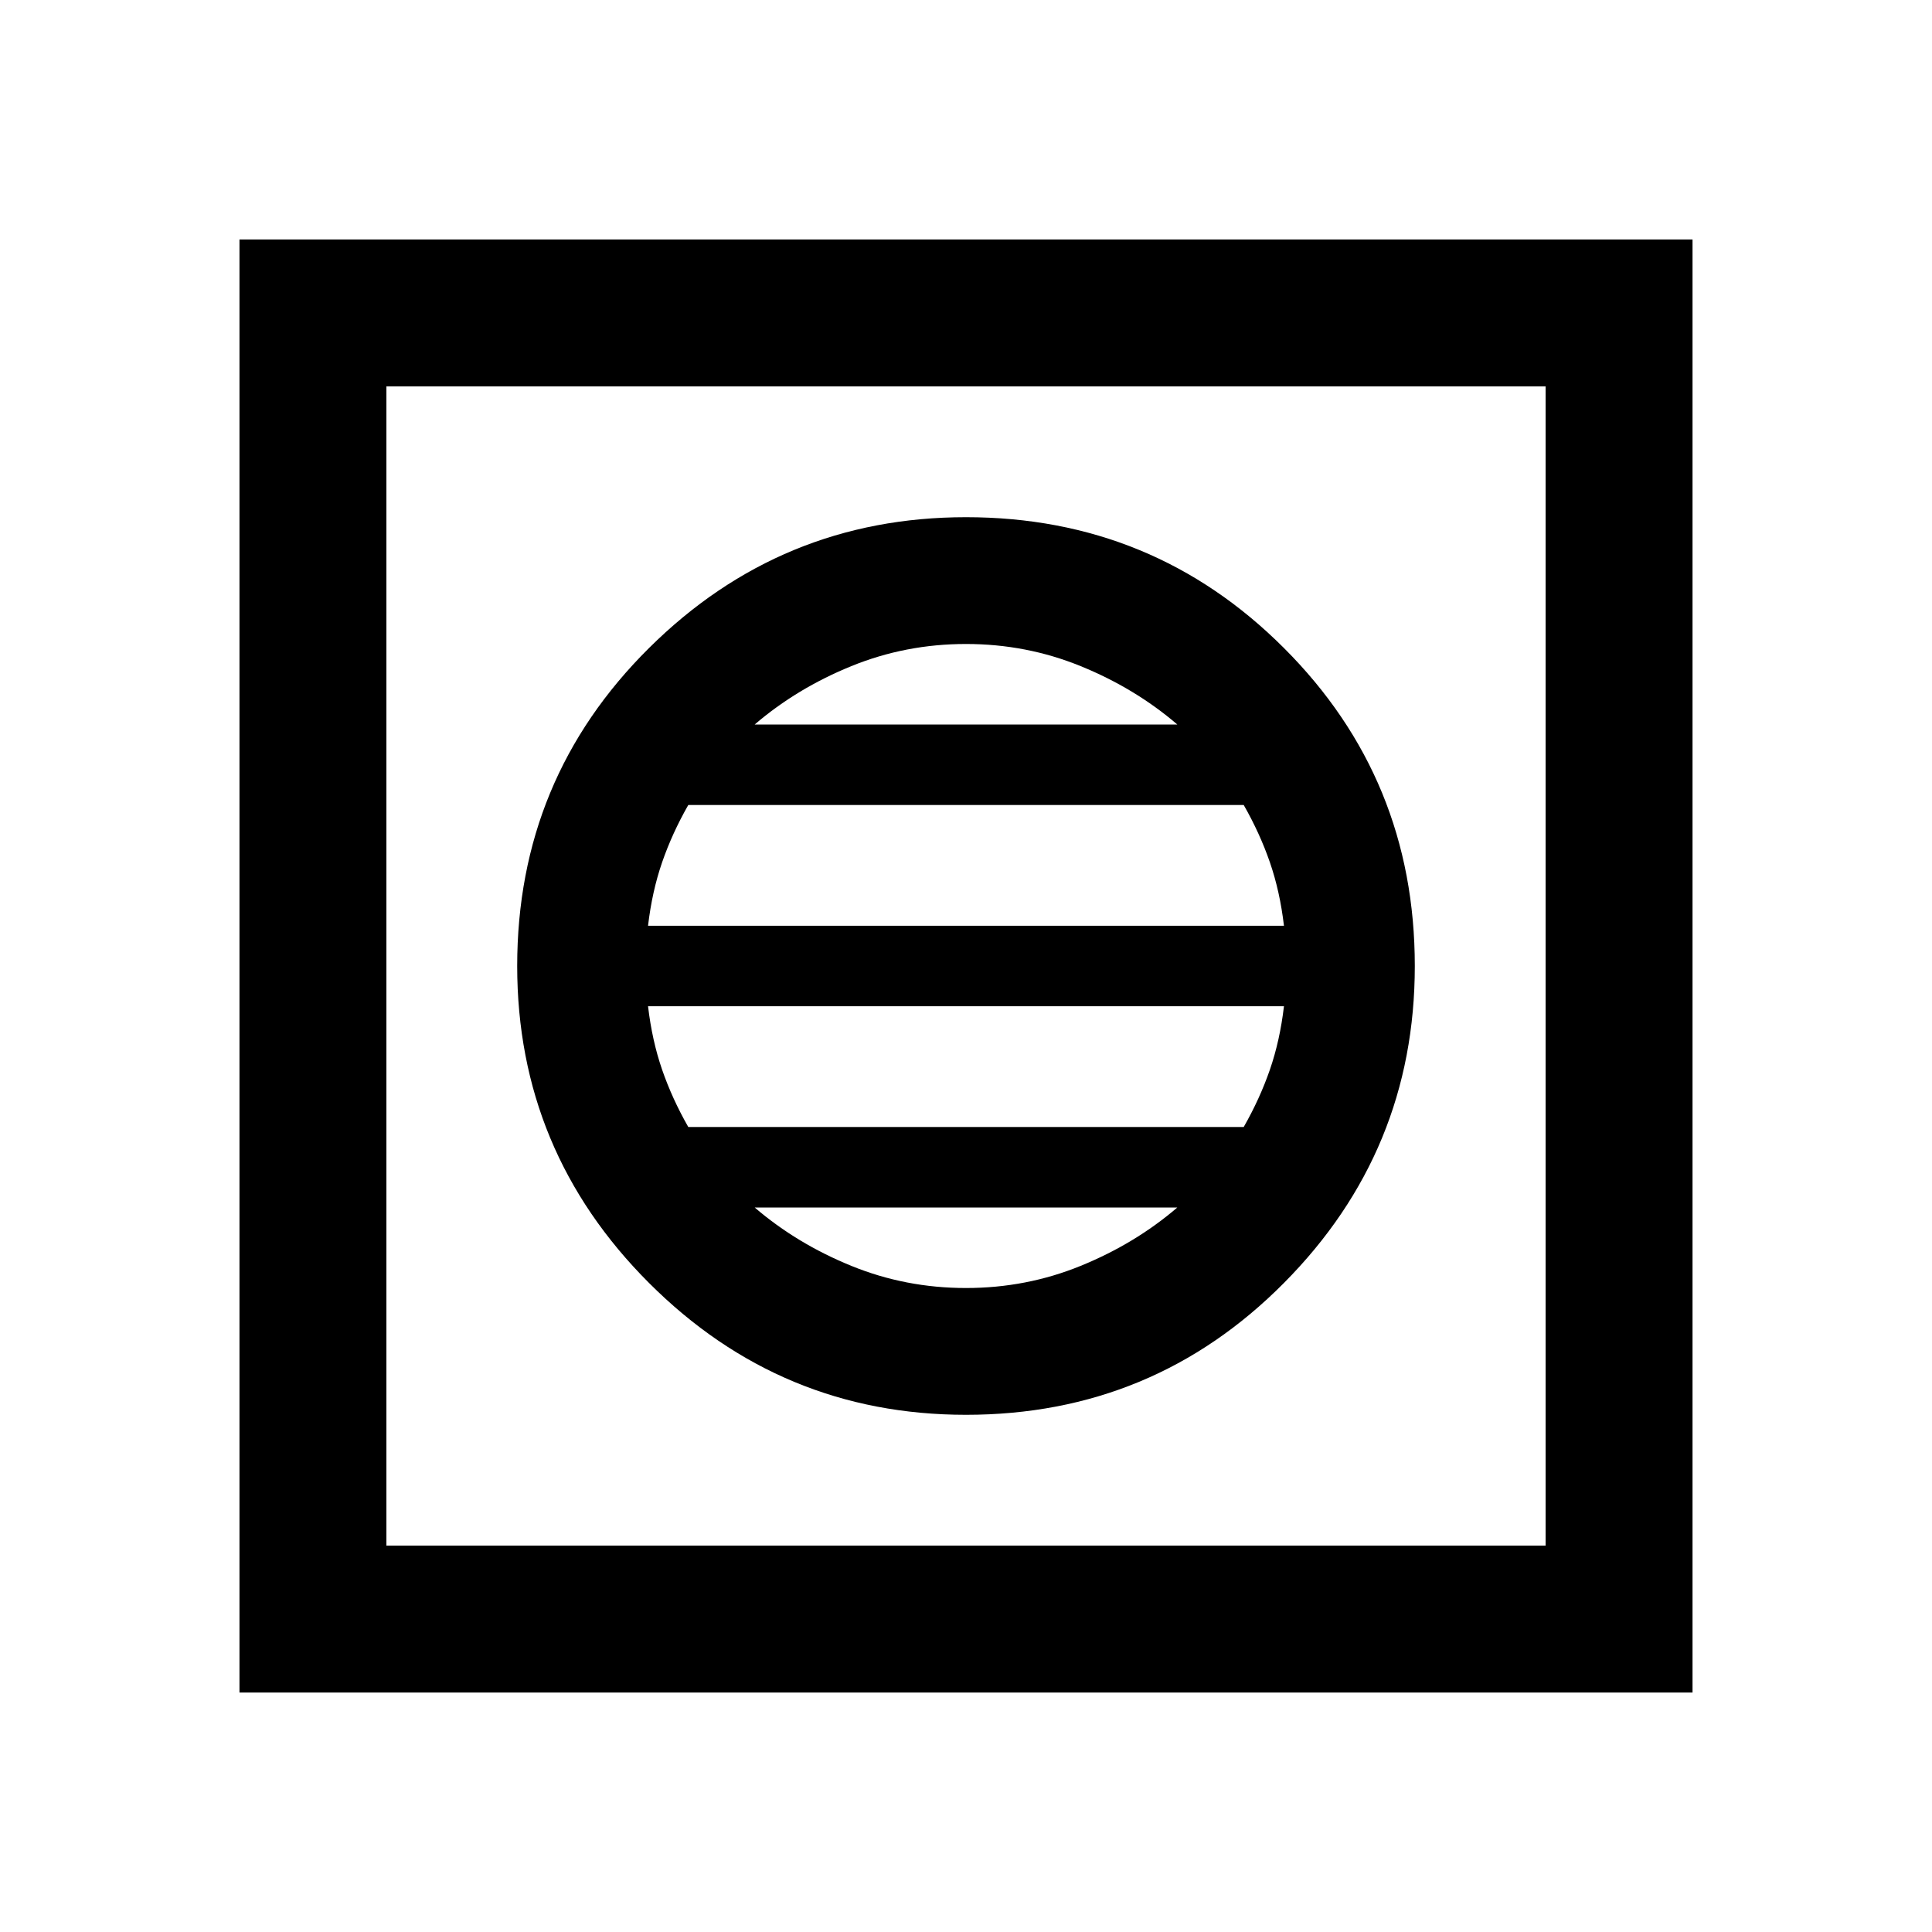 <svg xmlns="http://www.w3.org/2000/svg" height="40" width="40"><path d="M4.958 35.042V4.958H35.042V35.042ZM8 32H32V8H8ZM20 29.292Q23.875 29.292 26.583 26.562Q29.292 23.833 29.292 20Q29.292 16.125 26.583 13.417Q23.875 10.708 20 10.708Q16.167 10.708 13.437 13.417Q10.708 16.125 10.708 20Q10.708 23.833 13.437 26.562Q16.167 29.292 20 29.292ZM13.417 19.167Q13.5 18.458 13.708 17.854Q13.917 17.25 14.25 16.667H25.75Q26.083 17.25 26.292 17.854Q26.5 18.458 26.583 19.167ZM14.25 23.333Q13.917 22.75 13.708 22.146Q13.5 21.542 13.417 20.833H26.583Q26.5 21.542 26.292 22.146Q26.083 22.75 25.75 23.333ZM20 26.667Q18.75 26.667 17.625 26.208Q16.5 25.75 15.625 25H24.375Q23.5 25.75 22.375 26.208Q21.25 26.667 20 26.667ZM15.625 15Q16.5 14.25 17.625 13.792Q18.75 13.333 20 13.333Q21.25 13.333 22.375 13.792Q23.5 14.25 24.375 15ZM8 32V8V32Z"/></svg>